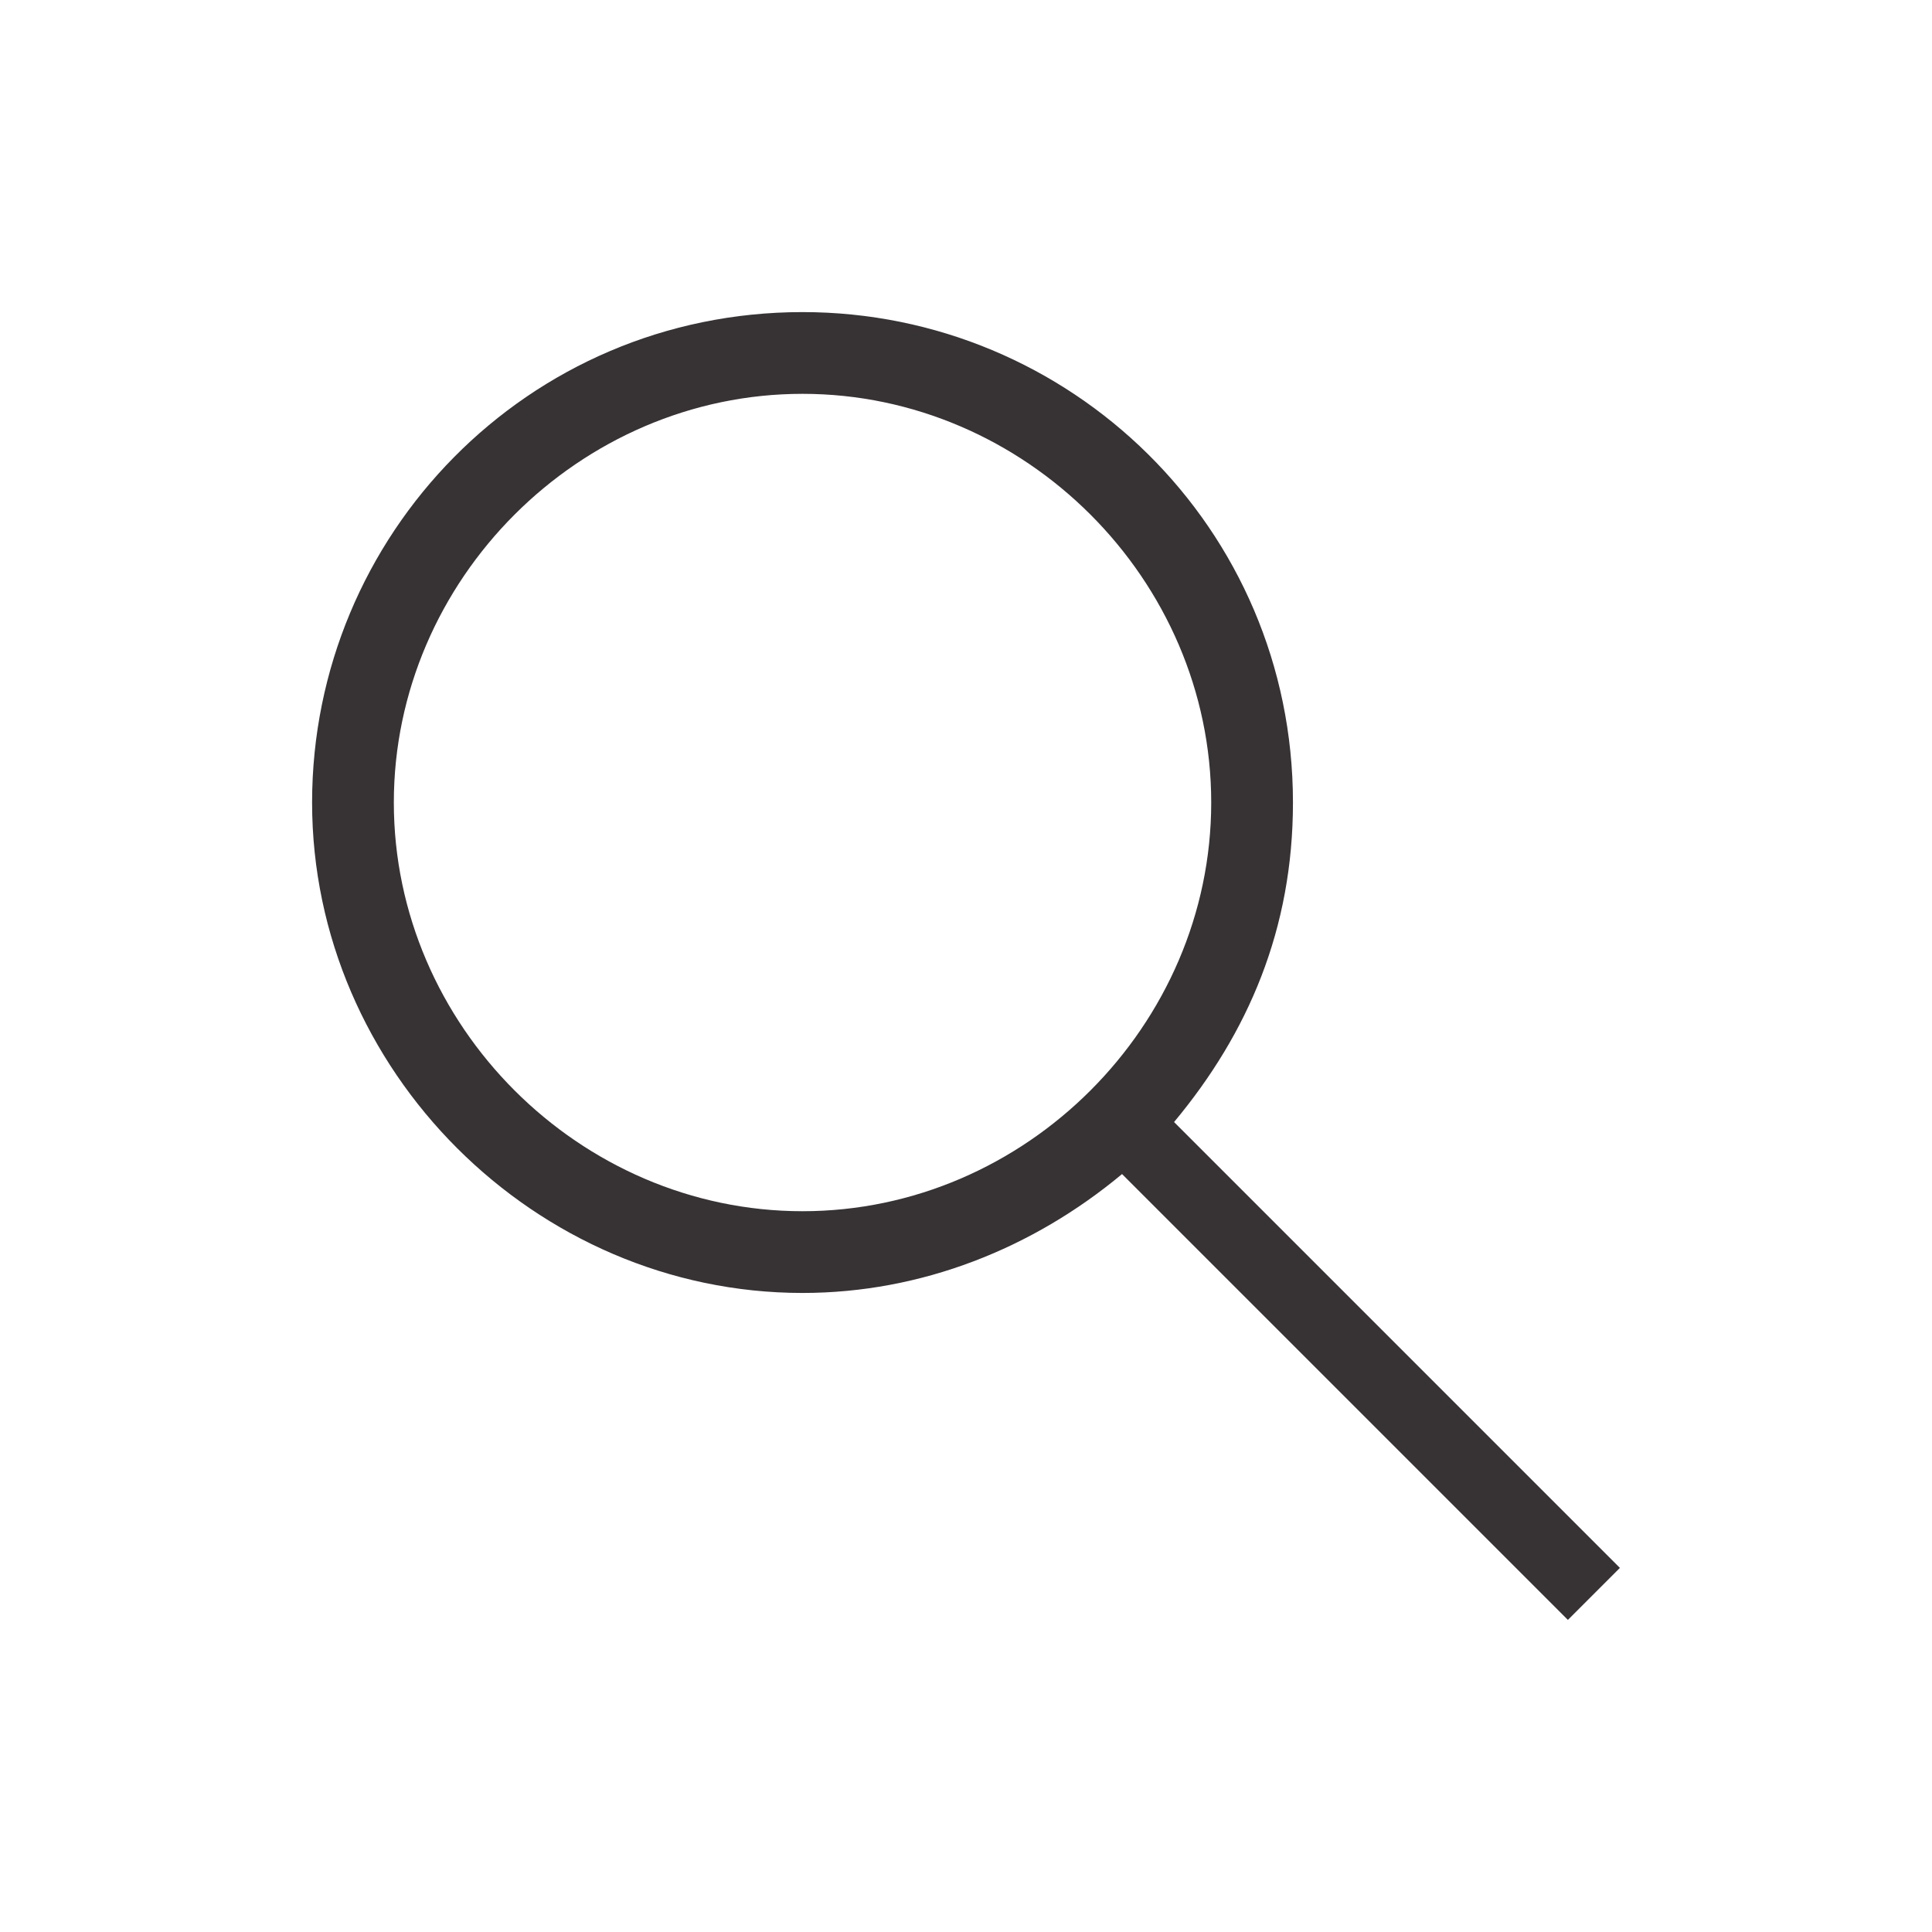 <svg width="26" height="26" viewBox="0 0 26 26" fill="none" xmlns="http://www.w3.org/2000/svg">
<path d="M21.8 21.1L15.8 15.1C16.8 13.9 17.4 12.5 17.4 10.8C17.4 7.1 14.4 4.2 10.8 4.2C7.1 4.2 4.2 7.2 4.2 10.8C4.2 14.4 7.2 17.4 10.8 17.4C12.4 17.4 13.9 16.8 15.1 15.8L21.1 21.8L21.8 21.1ZM10.8 16.3C7.8 16.3 5.3 13.8 5.3 10.8C5.3 7.8 7.8 5.3 10.8 5.3C13.8 5.3 16.3 7.8 16.3 10.8C16.3 13.8 13.8 16.3 10.8 16.3Z" fill="#373334"/>
</svg>
